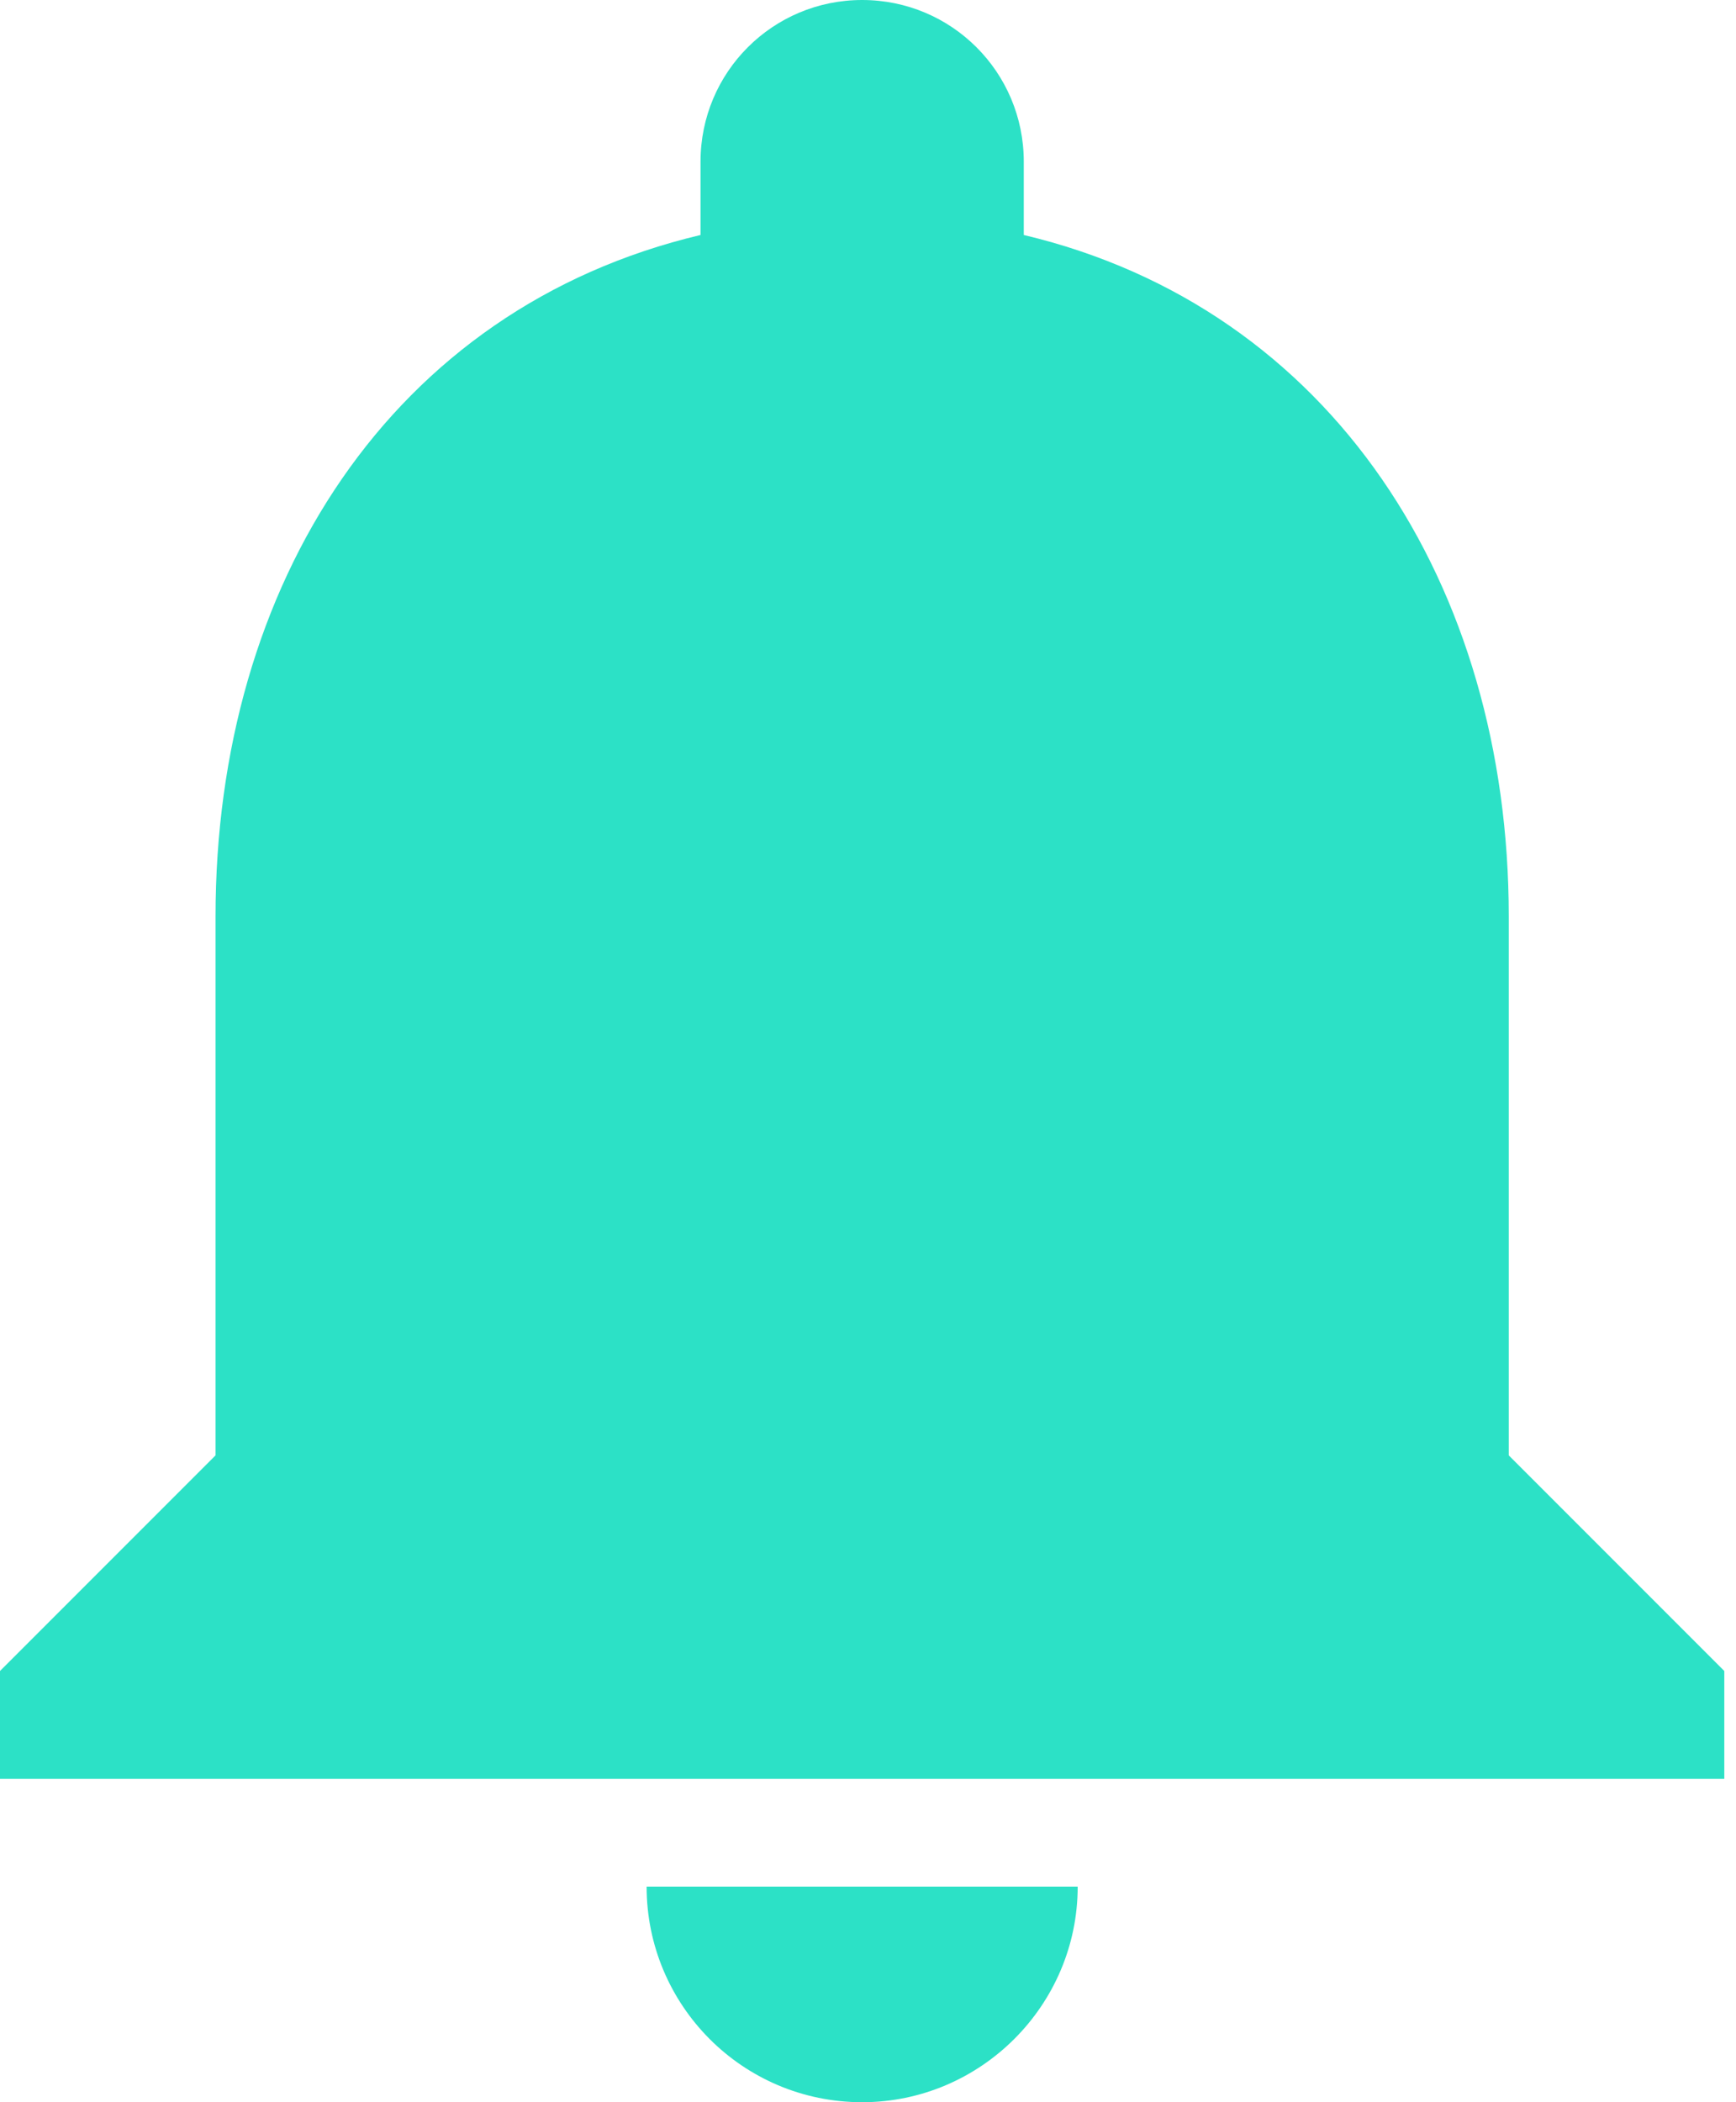 <svg width="19" height="23" viewBox="0 0 19 23" fill="none" xmlns="http://www.w3.org/2000/svg">
<path d="M9.436 23C10.733 23 11.795 21.939 11.795 20.641H7.077C7.077 21.939 8.127 23 9.436 23ZM16.513 15.923V10.026C16.513 6.405 14.579 3.373 11.205 2.571V1.769C11.205 0.79 10.415 0 9.436 0C8.457 0 7.667 0.79 7.667 1.769V2.571C4.282 3.373 2.359 6.393 2.359 10.026V15.923L0 18.282V19.462H18.872V18.282L16.513 15.923Z" fill="#2CE1C6"/>
</svg>
